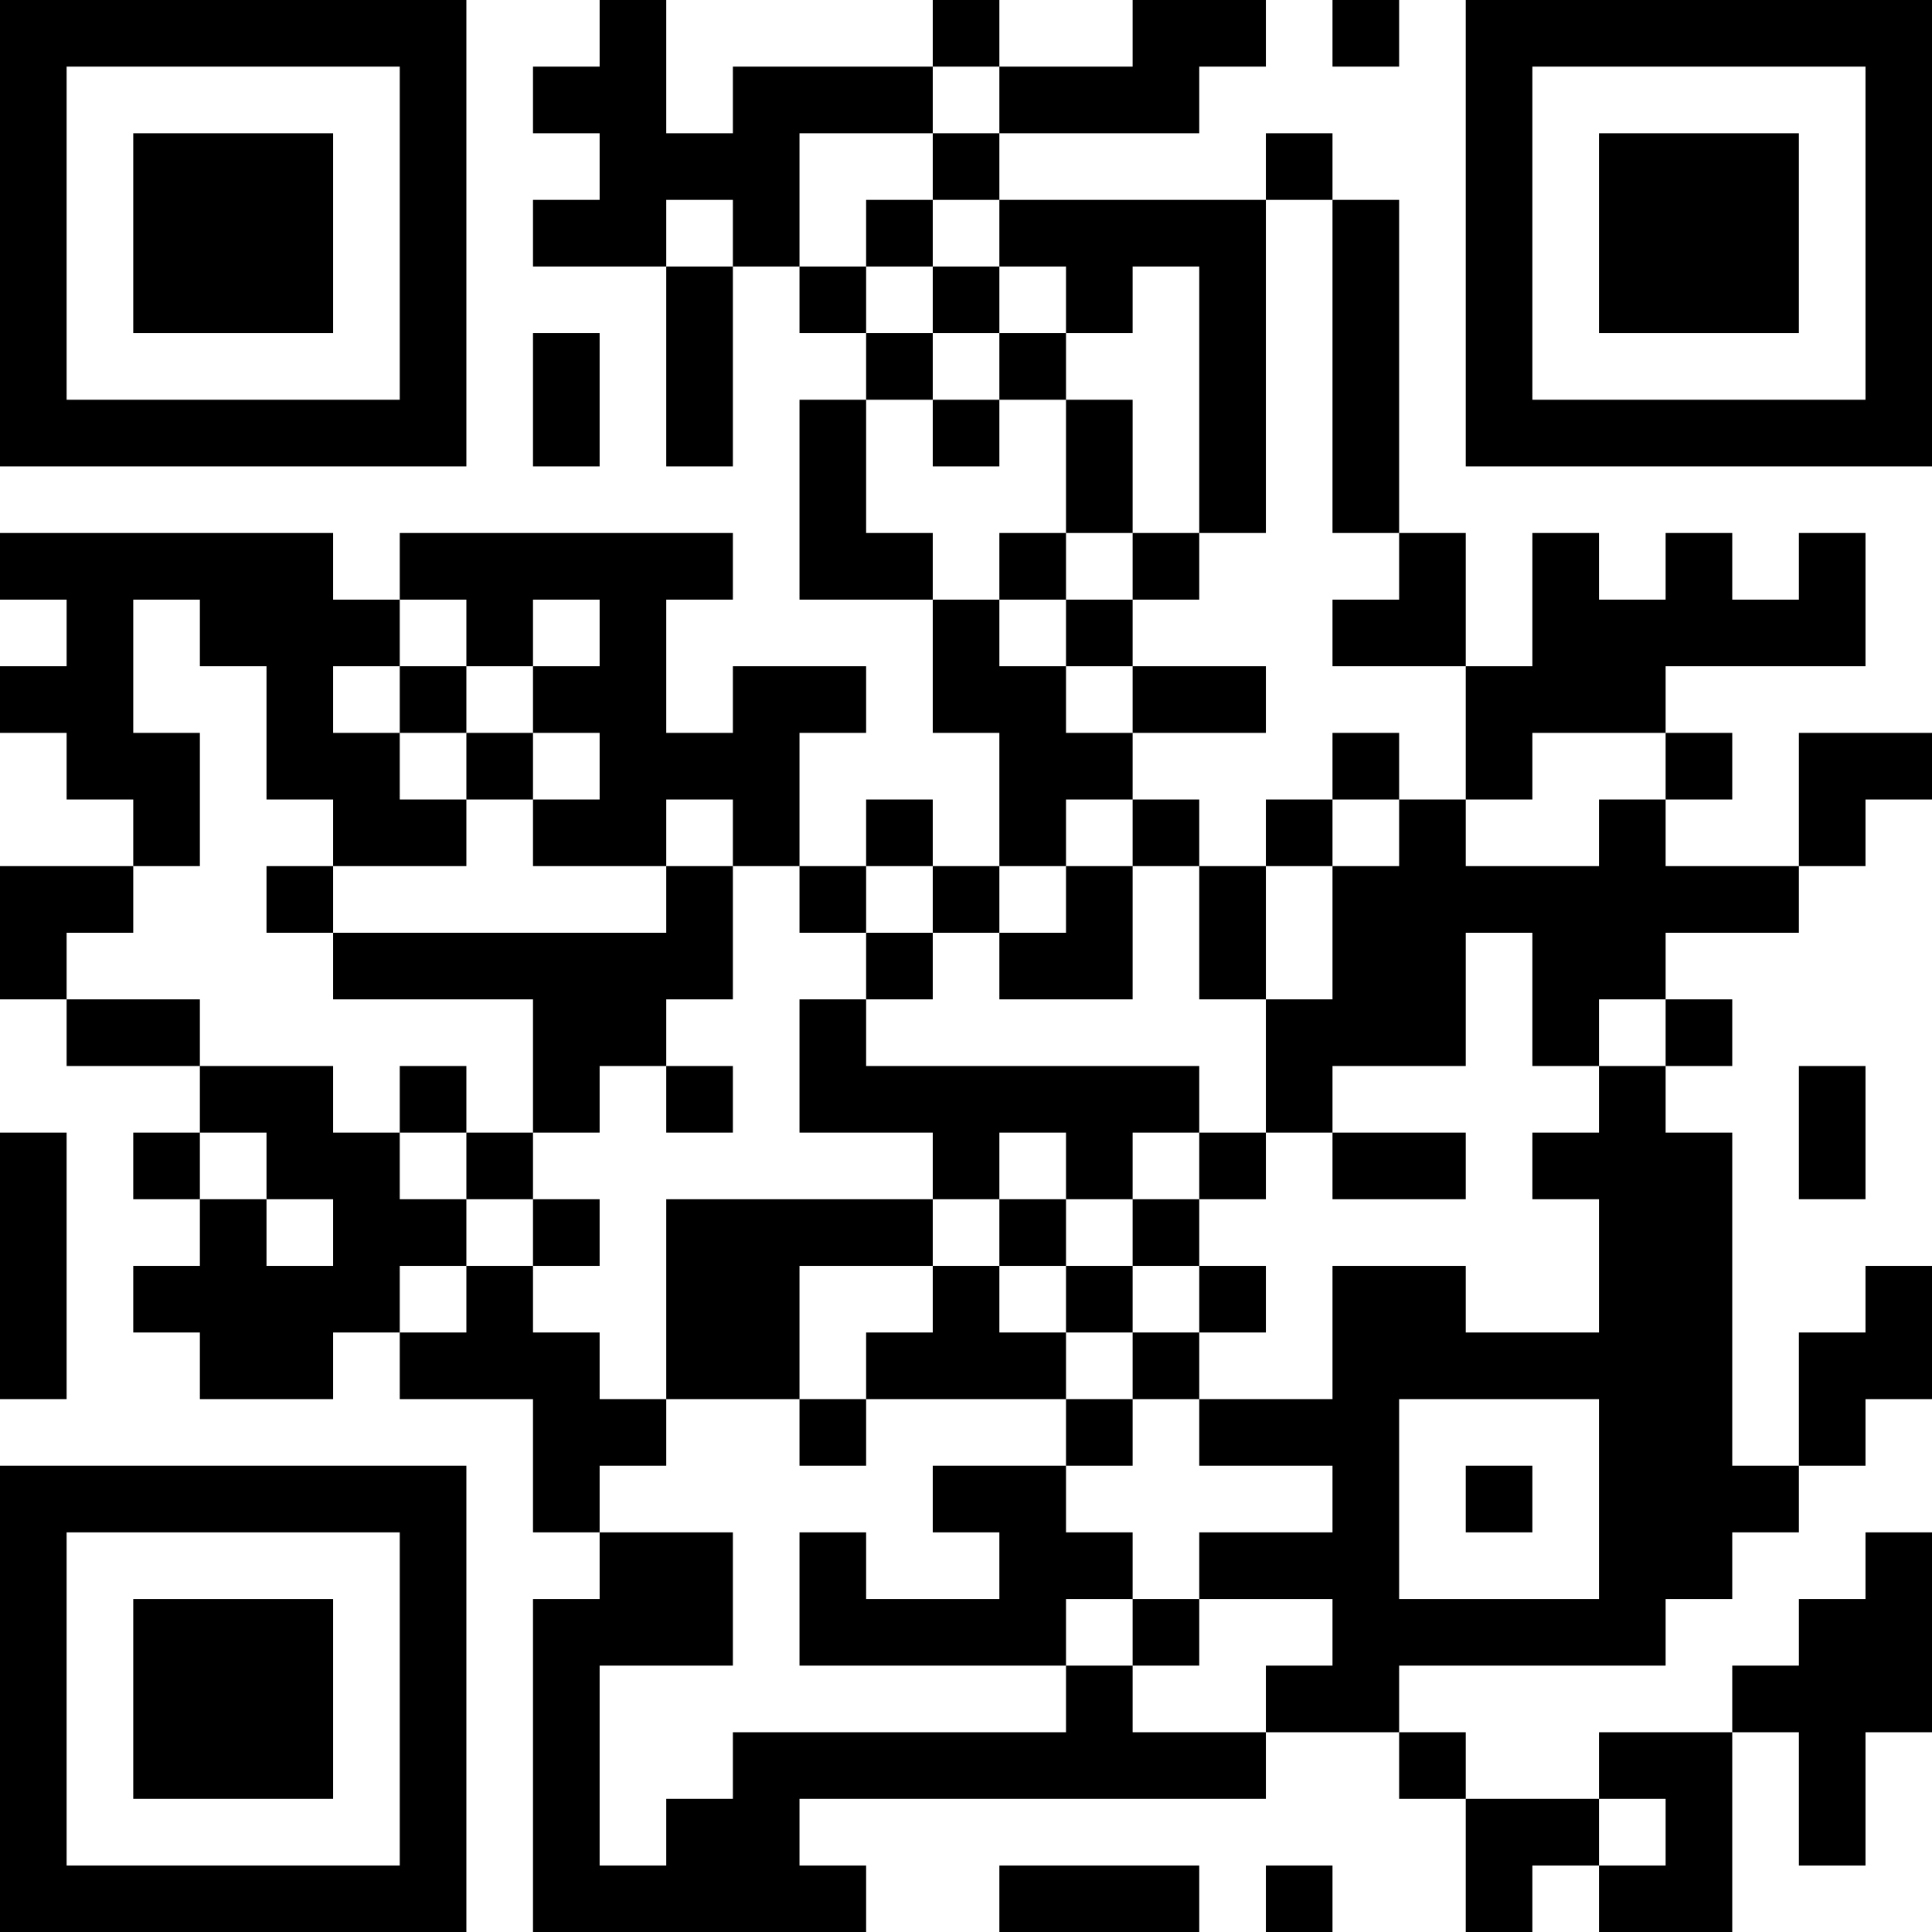 <?xml version="1.0" encoding="UTF-8"?>
<svg xmlns="http://www.w3.org/2000/svg" version="1.1" width="200" height="200" viewBox="0 0 200 200"><rect x="0" y="0" width="200" height="200" fill="#ffffff"/><g transform="scale(6.897)"><g transform="translate(0,0)"><path fill-rule="evenodd" d="M9 0L9 1L8 1L8 2L9 2L9 3L8 3L8 4L10 4L10 7L11 7L11 4L12 4L12 5L13 5L13 6L12 6L12 9L14 9L14 11L15 11L15 13L14 13L14 12L13 12L13 13L12 13L12 11L13 11L13 10L11 10L11 11L10 11L10 9L11 9L11 8L6 8L6 9L5 9L5 8L0 8L0 9L1 9L1 10L0 10L0 11L1 11L1 12L2 12L2 13L0 13L0 15L1 15L1 16L3 16L3 17L2 17L2 18L3 18L3 19L2 19L2 20L3 20L3 21L5 21L5 20L6 20L6 21L8 21L8 23L9 23L9 24L8 24L8 29L13 29L13 28L12 28L12 27L19 27L19 26L21 26L21 27L22 27L22 29L23 29L23 28L24 28L24 29L26 29L26 26L27 26L27 28L28 28L28 26L29 26L29 23L28 23L28 24L27 24L27 25L26 25L26 26L24 26L24 27L22 27L22 26L21 26L21 25L25 25L25 24L26 24L26 23L27 23L27 22L28 22L28 21L29 21L29 19L28 19L28 20L27 20L27 22L26 22L26 17L25 17L25 16L26 16L26 15L25 15L25 14L27 14L27 13L28 13L28 12L29 12L29 11L27 11L27 13L25 13L25 12L26 12L26 11L25 11L25 10L28 10L28 8L27 8L27 9L26 9L26 8L25 8L25 9L24 9L24 8L23 8L23 10L22 10L22 8L21 8L21 3L20 3L20 2L19 2L19 3L15 3L15 2L18 2L18 1L19 1L19 0L17 0L17 1L15 1L15 0L14 0L14 1L11 1L11 2L10 2L10 0ZM20 0L20 1L21 1L21 0ZM14 1L14 2L12 2L12 4L13 4L13 5L14 5L14 6L13 6L13 8L14 8L14 9L15 9L15 10L16 10L16 11L17 11L17 12L16 12L16 13L15 13L15 14L14 14L14 13L13 13L13 14L12 14L12 13L11 13L11 12L10 12L10 13L8 13L8 12L9 12L9 11L8 11L8 10L9 10L9 9L8 9L8 10L7 10L7 9L6 9L6 10L5 10L5 11L6 11L6 12L7 12L7 13L5 13L5 12L4 12L4 10L3 10L3 9L2 9L2 11L3 11L3 13L2 13L2 14L1 14L1 15L3 15L3 16L5 16L5 17L6 17L6 18L7 18L7 19L6 19L6 20L7 20L7 19L8 19L8 20L9 20L9 21L10 21L10 22L9 22L9 23L11 23L11 25L9 25L9 28L10 28L10 27L11 27L11 26L16 26L16 25L17 25L17 26L19 26L19 25L20 25L20 24L18 24L18 23L20 23L20 22L18 22L18 21L20 21L20 19L22 19L22 20L24 20L24 18L23 18L23 17L24 17L24 16L25 16L25 15L24 15L24 16L23 16L23 14L22 14L22 16L20 16L20 17L19 17L19 15L20 15L20 13L21 13L21 12L22 12L22 13L24 13L24 12L25 12L25 11L23 11L23 12L22 12L22 10L20 10L20 9L21 9L21 8L20 8L20 3L19 3L19 8L18 8L18 4L17 4L17 5L16 5L16 4L15 4L15 3L14 3L14 2L15 2L15 1ZM10 3L10 4L11 4L11 3ZM13 3L13 4L14 4L14 5L15 5L15 6L14 6L14 7L15 7L15 6L16 6L16 8L15 8L15 9L16 9L16 10L17 10L17 11L19 11L19 10L17 10L17 9L18 9L18 8L17 8L17 6L16 6L16 5L15 5L15 4L14 4L14 3ZM8 5L8 7L9 7L9 5ZM16 8L16 9L17 9L17 8ZM6 10L6 11L7 11L7 12L8 12L8 11L7 11L7 10ZM20 11L20 12L19 12L19 13L18 13L18 12L17 12L17 13L16 13L16 14L15 14L15 15L17 15L17 13L18 13L18 15L19 15L19 13L20 13L20 12L21 12L21 11ZM4 13L4 14L5 14L5 15L8 15L8 17L7 17L7 16L6 16L6 17L7 17L7 18L8 18L8 19L9 19L9 18L8 18L8 17L9 17L9 16L10 16L10 17L11 17L11 16L10 16L10 15L11 15L11 13L10 13L10 14L5 14L5 13ZM13 14L13 15L12 15L12 17L14 17L14 18L10 18L10 21L12 21L12 22L13 22L13 21L16 21L16 22L14 22L14 23L15 23L15 24L13 24L13 23L12 23L12 25L16 25L16 24L17 24L17 25L18 25L18 24L17 24L17 23L16 23L16 22L17 22L17 21L18 21L18 20L19 20L19 19L18 19L18 18L19 18L19 17L18 17L18 16L13 16L13 15L14 15L14 14ZM27 16L27 18L28 18L28 16ZM0 17L0 21L1 21L1 17ZM3 17L3 18L4 18L4 19L5 19L5 18L4 18L4 17ZM15 17L15 18L14 18L14 19L12 19L12 21L13 21L13 20L14 20L14 19L15 19L15 20L16 20L16 21L17 21L17 20L18 20L18 19L17 19L17 18L18 18L18 17L17 17L17 18L16 18L16 17ZM20 17L20 18L22 18L22 17ZM15 18L15 19L16 19L16 20L17 20L17 19L16 19L16 18ZM21 21L21 24L24 24L24 21ZM22 22L22 23L23 23L23 22ZM24 27L24 28L25 28L25 27ZM15 28L15 29L18 29L18 28ZM19 28L19 29L20 29L20 28ZM0 0L0 7L7 7L7 0ZM1 1L1 6L6 6L6 1ZM2 2L2 5L5 5L5 2ZM22 0L22 7L29 7L29 0ZM23 1L23 6L28 6L28 1ZM24 2L24 5L27 5L27 2ZM0 22L0 29L7 29L7 22ZM1 23L1 28L6 28L6 23ZM2 24L2 27L5 27L5 24Z" fill="#000000"/></g></g></svg>
